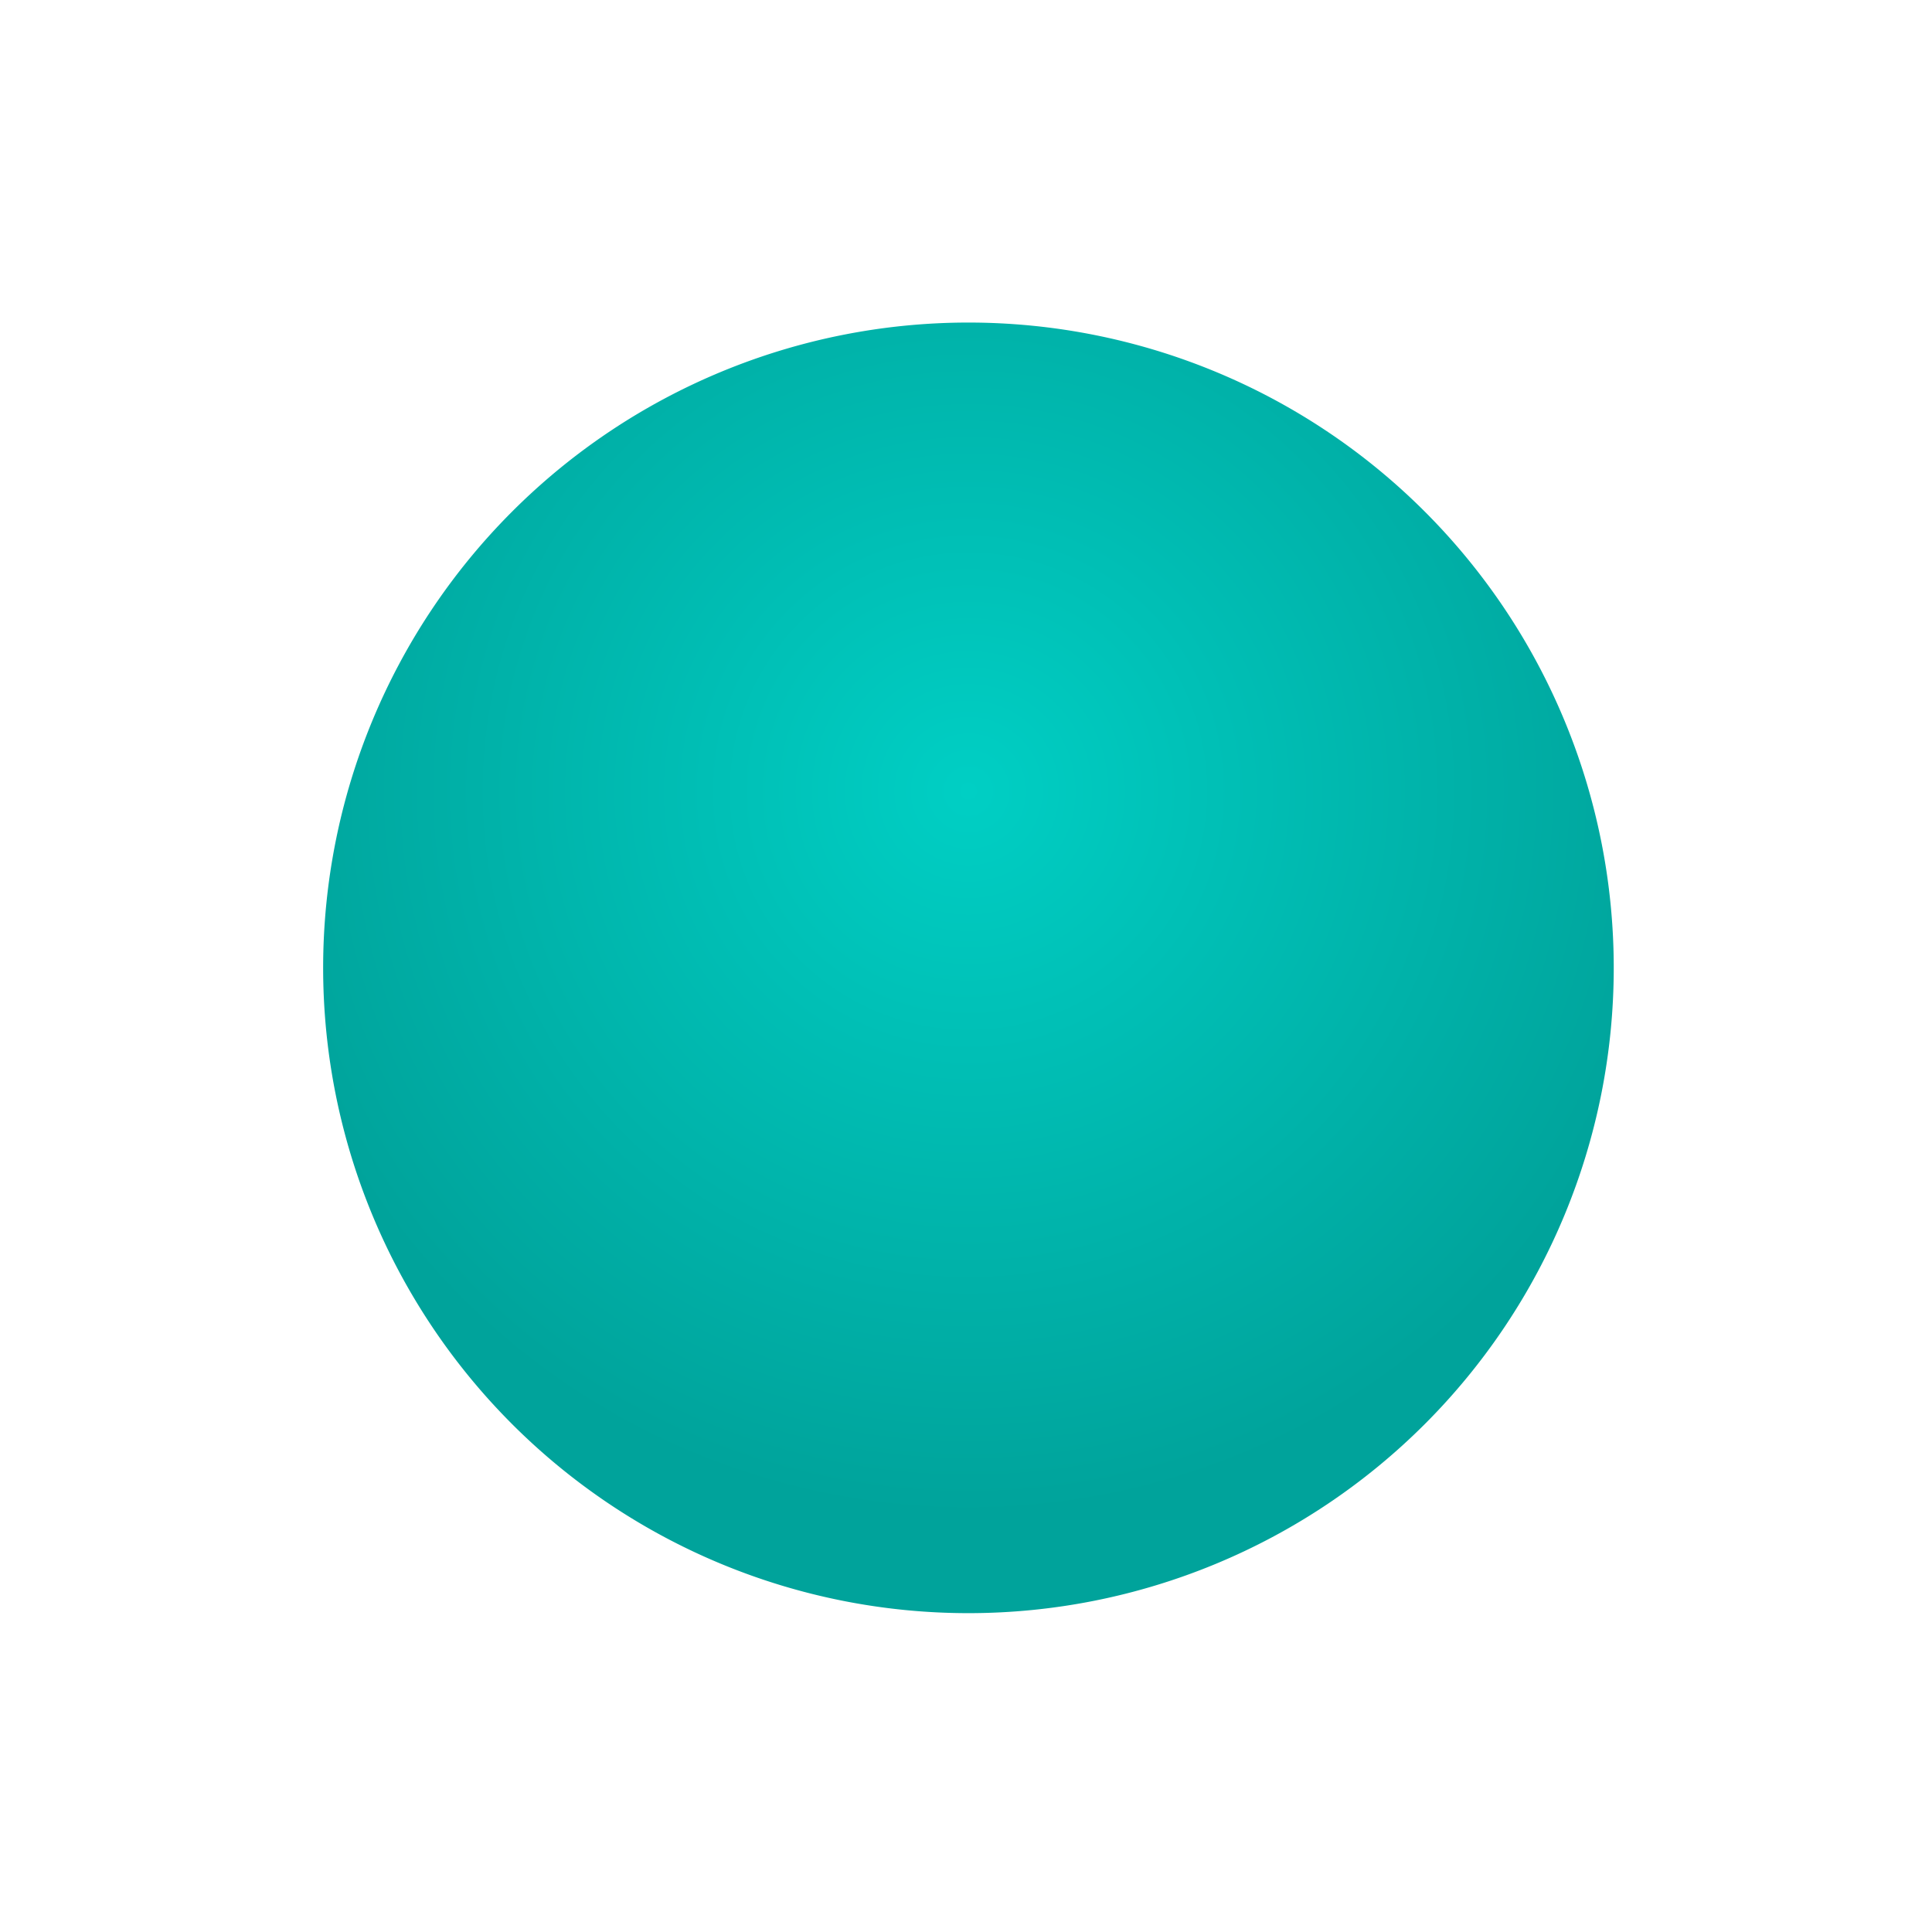 <?xml version="1.0" encoding="UTF-8" standalone="no"?>
<!-- Created with Inkscape (http://www.inkscape.org/) -->

<svg
   xmlns:dc="http://purl.org/dc/elements/1.1/"
   xmlns:cc="http://creativecommons.org/ns#"
   xmlns:rdf="http://www.w3.org/1999/02/22-rdf-syntax-ns#"
   xmlns:svg="http://www.w3.org/2000/svg"
   xmlns="http://www.w3.org/2000/svg"
   xmlns:xlink="http://www.w3.org/1999/xlink"
   xmlns:sodipodi="http://sodipodi.sourceforge.net/DTD/sodipodi-0.dtd"
   xmlns:inkscape="http://www.inkscape.org/namespaces/inkscape"
   width="72"
   height="72"
   id="svg4267"
   version="1.1"
   inkscape:version="0.48.5 r10040"
   sodipodi:docname="dnd-counter.svg">
  <defs
     id="defs4269">
    <radialGradient
       inkscape:collect="always"
       xlink:href="#linearGradient22968-2-3-0"
       id="radialGradient26234"
       gradientUnits="userSpaceOnUse"
       cx="797"
       cy="165"
       fx="797"
       fy="165"
       r="20.5" />
    <linearGradient
       id="linearGradient22968-2-3-0"
       inkscape:collect="always">
      <stop
         id="stop22970-0-16-4"
         offset="0"
         style="stop-color:#729fcf;stop-opacity:1" />
      <stop
         id="stop22972-8-3-4"
         offset="1"
         style="stop-color:#3465a4;stop-opacity:1" />
    </linearGradient>
    <filter
       color-interpolation-filters="sRGB"
       height="1.24"
       y="-0.12"
       width="1.24"
       x="-0.12"
       id="filter27236-2"
       inkscape:collect="always">
      <feGaussianBlur
         id="feGaussianBlur27238-6"
         stdDeviation="1.9"
         inkscape:collect="always" />
    </filter>
    <linearGradient
       id="linearGradient22968-2-3-0-6">
      <stop
         id="stop22970-0-16-4-2"
         offset="0"
         style="stop-color:#00cfc4;stop-opacity:1;" />
      <stop
         id="stop22972-8-3-4-6"
         offset="1"
         style="stop-color:#00a39b;stop-opacity:1;" />
    </linearGradient>
    <clipPath
       id="clipPath27307-6"
       clipPathUnits="userSpaceOnUse">
      <path
         transform="matrix(0.884,0,0,0.884,92.255,19.051)"
         d="m 806,169.781 a 9.969,9.969 0 1 1 -19.938,0 9.969,9.969 0 1 1 19.938,0 z"
         sodipodi:ry="9.96875"
         sodipodi:rx="9.96875"
         sodipodi:cy="169.78125"
         sodipodi:cx="796.03125"
         id="path27309-78"
         style="opacity:0.5;color:#000000;fill:#000000;fill-opacity:1;fill-rule:nonzero;stroke:#000000;stroke-width:3.393;stroke-linecap:butt;stroke-linejoin:miter;stroke-miterlimit:4;stroke-opacity:1;stroke-dasharray:none;stroke-dashoffset:0;marker:none;visibility:visible;display:inline;overflow:visible;enable-background:accumulate"
         sodipodi:type="arc" />
    </clipPath>
    <filter
       color-interpolation-filters="sRGB"
       id="filter27327-9"
       inkscape:collect="always">
      <feGaussianBlur
         id="feGaussianBlur27329-7"
         stdDeviation="0.598"
         inkscape:collect="always" />
    </filter>
    <radialGradient
       inkscape:collect="always"
       xlink:href="#linearGradient22968-2-3-0-6"
       id="radialGradient5163"
       gradientUnits="userSpaceOnUse"
       cx="797"
       cy="165"
       fx="797"
       fy="165"
       r="20.5" />
    <radialGradient
       inkscape:collect="always"
       xlink:href="#linearGradient22968-2-3-0-6"
       id="radialGradient3777"
       gradientUnits="userSpaceOnUse"
       cx="797"
       cy="165"
       fx="797"
       fy="165"
       r="20.5" />
    <radialGradient
       inkscape:collect="always"
       xlink:href="#linearGradient22968-2-3-0-6"
       id="radialGradient3785"
       gradientUnits="userSpaceOnUse"
       cx="797"
       cy="165"
       fx="797"
       fy="165"
       r="20.5" />
  </defs>
  <sodipodi:namedview
     id="base"
     pagecolor="#ffffff"
     bordercolor="#666666"
     borderopacity="1.0"
     inkscape:pageopacity="0.0"
     inkscape:pageshadow="2"
     inkscape:zoom="8.01"
     inkscape:cx="24.622751"
     inkscape:cy="38.421319"
     inkscape:current-layer="layer1"
     showgrid="true"
     inkscape:document-units="px"
     inkscape:grid-bbox="true"
     inkscape:window-width="1920"
     inkscape:window-height="1047"
     inkscape:window-x="1366"
     inkscape:window-y="0"
     inkscape:window-maximized="1" />
  <g
     id="layer1"
     inkscape:label="Layer 1"
     inkscape:groupmode="layer"
     transform="translate(0,8)">
    <path
       transform="translate(0,3)"
       d="m 797,151 c -10.493,0 -19,8.507 -19,19 0,10.493 8.507,19 19,19 10.493,0 19,-8.507 19,-19 0,-10.493 -8.507,-19 -19,-19 z"
       inkscape:href="#path27224-3"
       id="path27228-0"
       style="opacity:0.5;color:#000000;fill:#000000;fill-opacity:1;fill-rule:nonzero;stroke:#000000;stroke-width:1.48;stroke-linecap:butt;stroke-linejoin:miter;stroke-miterlimit:4;stroke-opacity:1;stroke-dasharray:none;stroke-dashoffset:0;marker:none;visibility:visible;display:inline;overflow:visible;filter:url(#filter27236-2);enable-background:accumulate"
       xlink:href="#path27224-3"
       inkscape:original="M 36 3.03125 C 22.181383 3.03125 10.96875 14.243883 10.96875 28.0625 C 10.96875 41.881117 22.181383 53.0625 36 53.0625 C 49.818617 53.0625 61.03125 41.881117 61.03125 28.0625 C 61.03125 14.243883 49.818617 3.03125 36 3.03125 z "
       inkscape:radius="0"
       sodipodi:type="inkscape:offset" />
    <path
       d="m 816,170 a 19,19 0 1 1 -38,0 19,19 0 1 1 38,0 z"
       sodipodi:ry="19"
       sodipodi:rx="19"
       sodipodi:cy="170"
       sodipodi:cx="797"
       id="path27224-3"
       style="color:#000000;fill:url(#radialGradient3785);fill-opacity:1;fill-rule:nonzero;stroke:#ffffff;stroke-width:1.48;stroke-linecap:butt;stroke-linejoin:miter;stroke-miterlimit:4;stroke-opacity:1;stroke-dasharray:none;stroke-dashoffset:0;marker:none;visibility:visible;display:inline;overflow:visible;enable-background:accumulate"
       sodipodi:type="arc"
       transform="matrix(1.317,0,0,1.317,-1013.558,-195.821)" />
    <path
       clip-path="url(#clipPath27307-6)"
       sodipodi:type="arc"
       style="opacity:0.5;color:#000000;fill:none;stroke:#000000;stroke-width:0.776;stroke-linecap:butt;stroke-linejoin:miter;stroke-miterlimit:4;stroke-opacity:1;stroke-dasharray:none;stroke-dashoffset:0;marker:none;visibility:visible;display:inline;overflow:visible;filter:url(#filter27327-9);enable-background:accumulate"
       id="path27301-28"
       sodipodi:cx="796.03125"
       sodipodi:cy="169.78125"
       sodipodi:rx="9.96875"
       sodipodi:ry="9.96875"
       d="m 806,169.781 a 9.969,9.969 0 1 1 -19.938,0 9.969,9.969 0 1 1 19.938,0 z"
       transform="matrix(2.511,0,0,2.511,-1962.728,-396.791)" />
  </g>
</svg>
